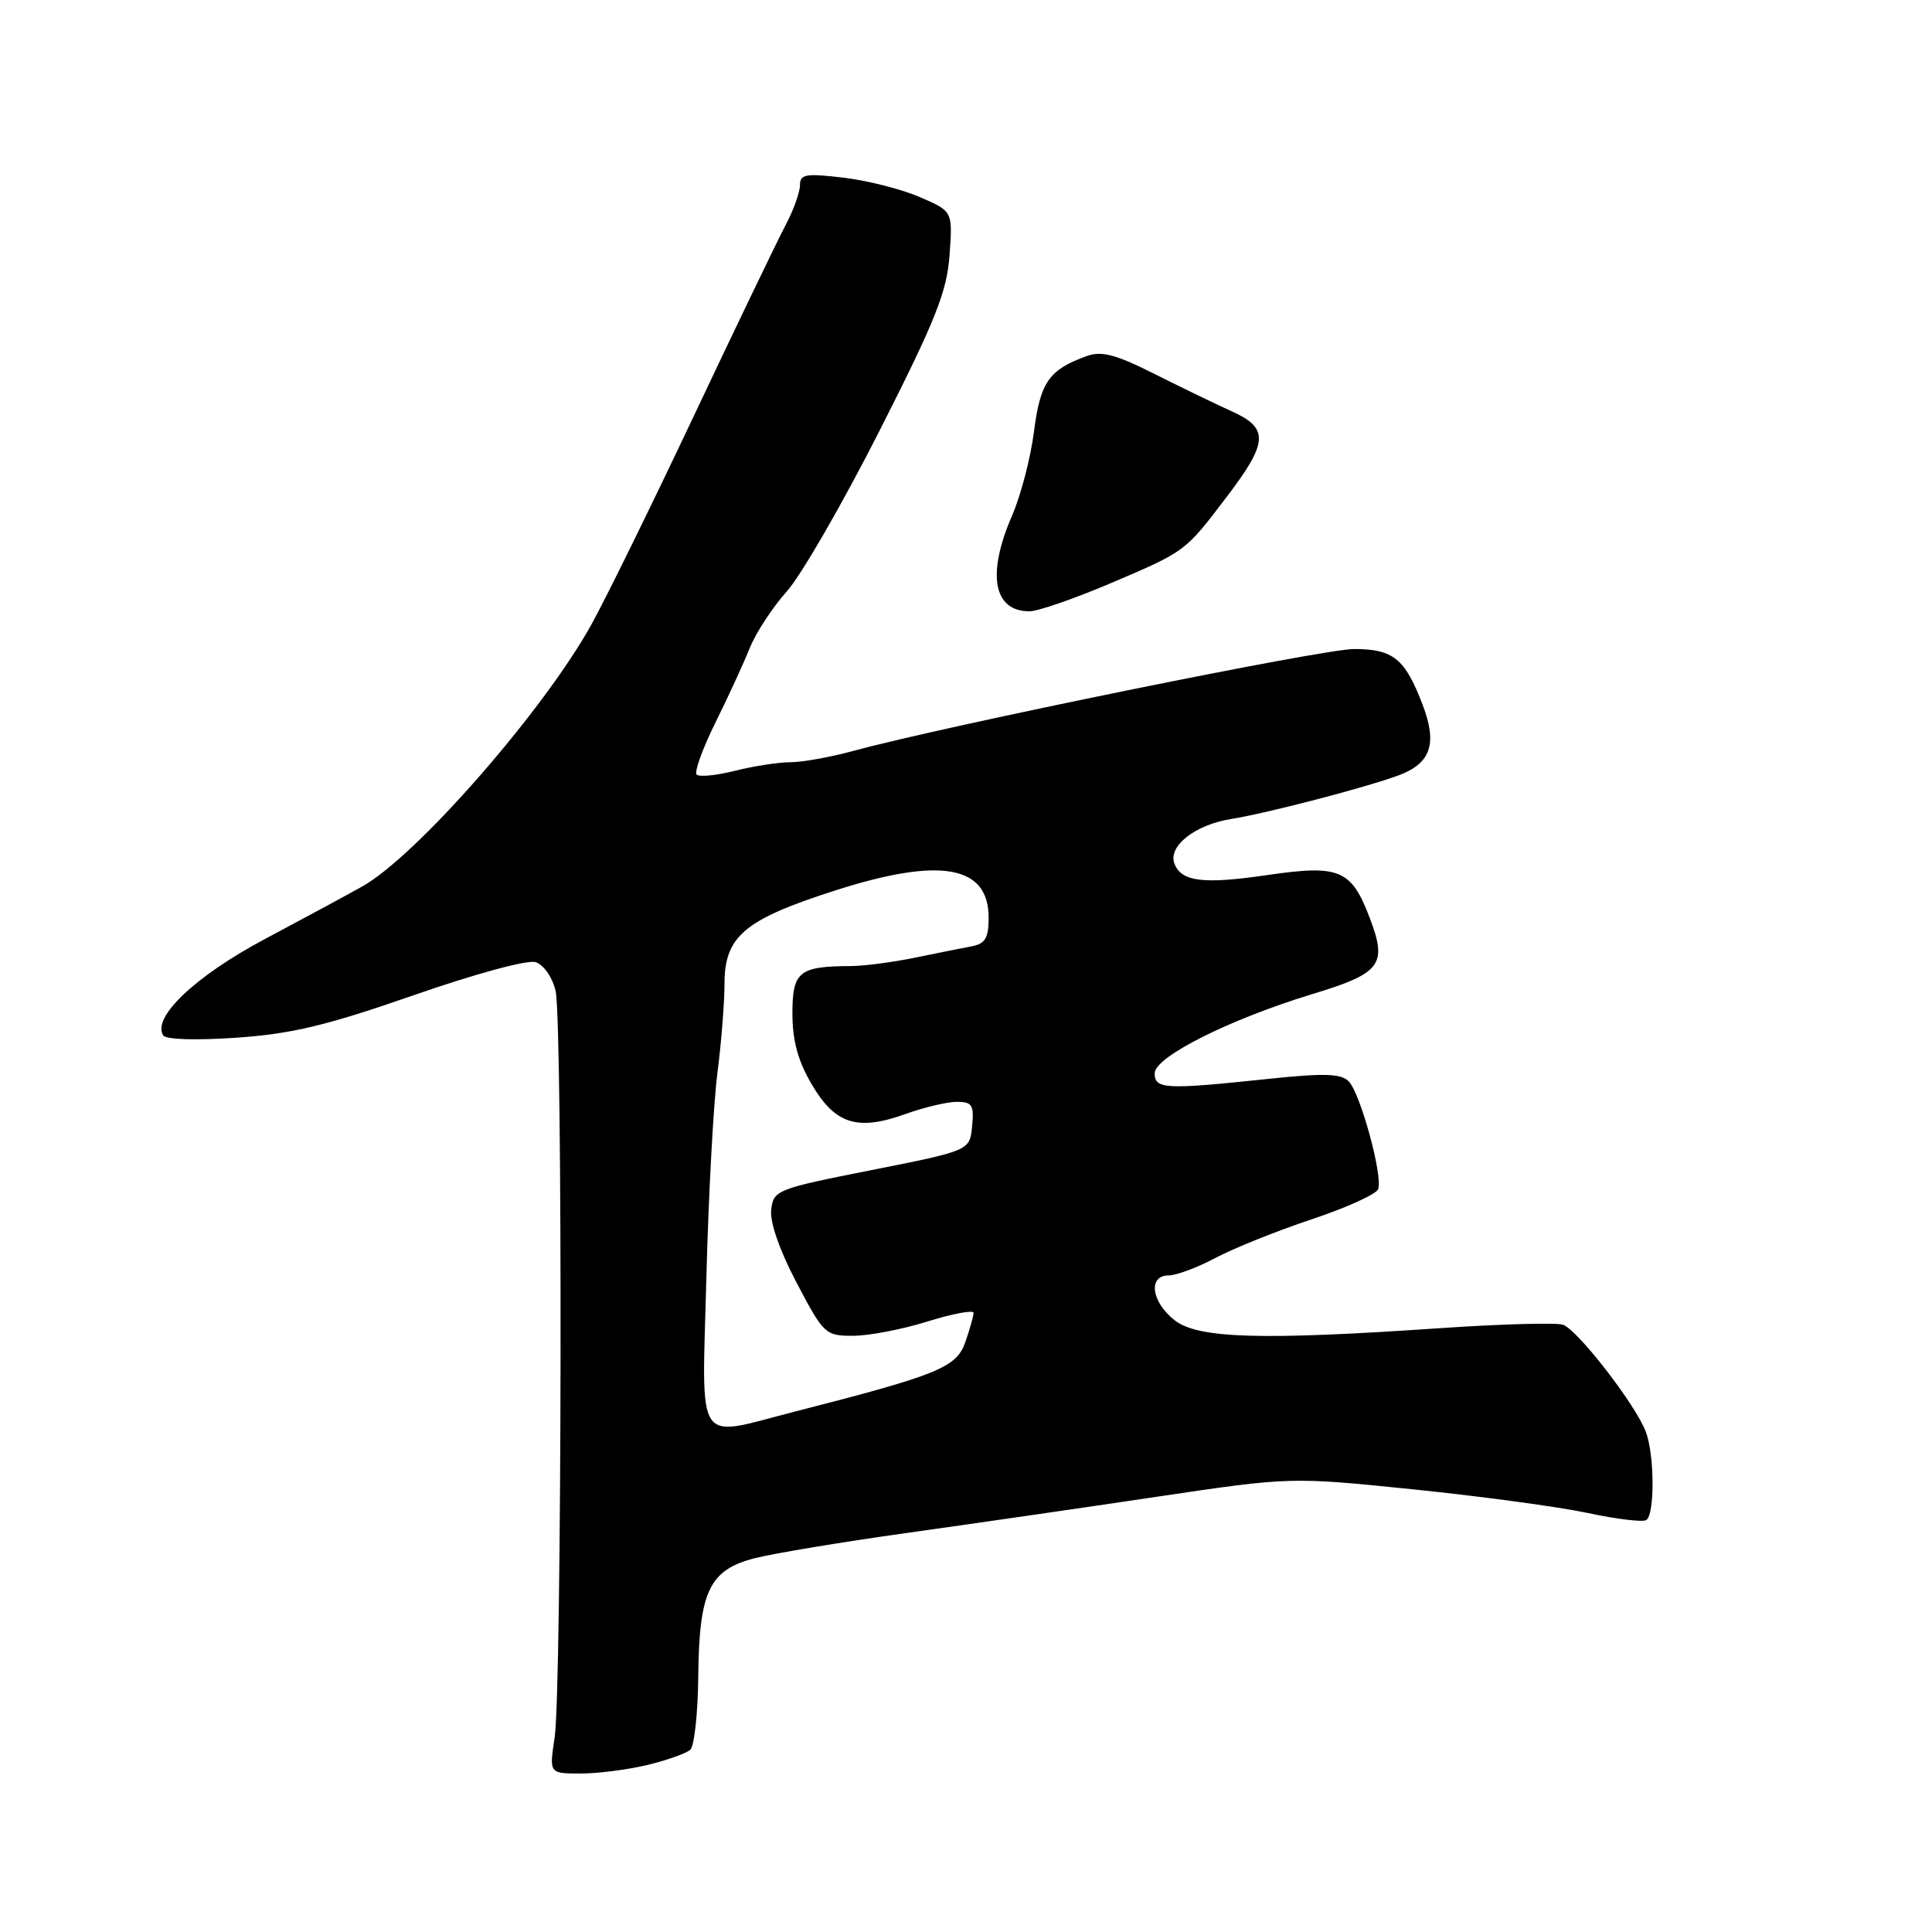 <?xml version="1.0" encoding="UTF-8" standalone="no"?>
<!DOCTYPE svg PUBLIC "-//W3C//DTD SVG 1.1//EN" "http://www.w3.org/Graphics/SVG/1.1/DTD/svg11.dtd" >
<svg xmlns="http://www.w3.org/2000/svg" xmlns:xlink="http://www.w3.org/1999/xlink" version="1.1" viewBox="0 0 256 256">
 <g >
 <path fill="currentColor"
d=" M 85.81 233.86 C 88.39 233.24 90.94 232.33 91.47 231.85 C 92.00 231.36 92.47 227.04 92.52 222.23 C 92.63 210.84 93.98 208.00 100.05 206.46 C 102.55 205.83 111.55 204.33 120.05 203.14 C 128.55 201.95 143.49 199.79 153.27 198.33 C 171.03 195.69 171.03 195.69 187.27 197.35 C 196.19 198.26 206.60 199.67 210.38 200.48 C 214.17 201.29 217.66 201.71 218.13 201.42 C 219.28 200.71 219.24 192.77 218.08 189.72 C 216.70 186.08 208.99 176.13 207.08 175.53 C 206.17 175.24 198.91 175.44 190.96 175.98 C 167.06 177.62 158.74 177.37 155.63 174.93 C 152.55 172.50 152.09 169.00 154.85 169.00 C 155.87 169.00 158.68 167.95 161.10 166.66 C 163.52 165.38 169.24 163.08 173.82 161.56 C 178.40 160.03 182.35 158.24 182.61 157.58 C 183.27 155.86 180.25 144.82 178.70 143.27 C 177.68 142.25 175.41 142.18 167.95 142.97 C 154.39 144.40 153.00 144.33 153.00 142.21 C 153.00 140.04 162.95 135.05 173.90 131.72 C 183.02 128.95 183.86 127.83 181.49 121.61 C 179.04 115.19 177.49 114.55 167.86 115.96 C 159.44 117.19 156.53 116.83 155.62 114.44 C 154.73 112.13 158.35 109.28 163.14 108.52 C 167.91 107.75 180.87 104.38 185.29 102.75 C 189.60 101.16 190.49 98.57 188.50 93.37 C 186.17 87.26 184.61 86.00 179.40 86.00 C 175.24 86.00 125.25 96.18 113.03 99.51 C 110.02 100.33 106.29 101.00 104.72 101.00 C 103.16 101.00 99.87 101.51 97.40 102.13 C 94.94 102.75 92.65 102.98 92.31 102.64 C 91.97 102.30 93.09 99.21 94.79 95.76 C 96.50 92.32 98.55 87.86 99.35 85.86 C 100.15 83.86 102.36 80.48 104.26 78.36 C 106.16 76.24 111.69 66.64 116.56 57.04 C 123.99 42.38 125.47 38.66 125.82 33.79 C 126.24 27.99 126.24 27.99 121.87 26.11 C 119.47 25.07 114.91 23.91 111.75 23.54 C 106.75 22.95 106.00 23.08 106.00 24.54 C 106.00 25.47 105.14 27.86 104.08 29.86 C 103.02 31.86 97.58 43.17 91.99 55.00 C 86.40 66.83 80.27 79.31 78.37 82.74 C 72.05 94.16 55.19 113.44 48.00 117.46 C 46.08 118.54 40.24 121.69 35.04 124.46 C 25.87 129.35 20.13 134.79 21.62 137.19 C 21.96 137.75 25.95 137.87 31.35 137.50 C 38.69 136.99 43.33 135.87 54.79 131.88 C 62.94 129.04 69.90 127.15 70.97 127.49 C 72.04 127.83 73.19 129.49 73.62 131.30 C 74.57 135.35 74.46 223.86 73.49 230.25 C 72.77 235.00 72.77 235.00 76.94 235.00 C 79.24 235.00 83.23 234.49 85.81 233.86 Z  M 146.96 77.37 C 157.17 73.02 156.96 73.18 162.56 65.82 C 168.05 58.60 168.16 56.74 163.25 54.52 C 161.19 53.59 156.57 51.35 153.00 49.56 C 147.85 46.97 145.98 46.47 144.00 47.18 C 139.00 48.98 137.85 50.62 137.01 57.17 C 136.57 60.65 135.26 65.67 134.10 68.33 C 130.73 76.10 131.62 81.00 136.41 81.00 C 137.51 81.00 142.26 79.36 146.96 77.37 Z  M 93.60 169.25 C 93.88 158.39 94.54 146.20 95.06 142.18 C 95.58 138.15 96.00 132.84 96.00 130.38 C 96.00 124.07 98.61 121.86 110.61 118.01 C 124.59 113.52 131.00 114.65 131.00 121.60 C 131.00 124.29 130.55 125.05 128.75 125.39 C 127.51 125.62 124.10 126.31 121.17 126.91 C 118.24 127.51 114.42 128.01 112.67 128.01 C 105.87 128.04 105.00 128.76 105.00 134.28 C 105.00 137.88 105.73 140.57 107.54 143.65 C 110.64 148.95 113.58 149.90 119.90 147.64 C 122.43 146.73 125.54 145.99 126.81 146.00 C 128.82 146.00 129.08 146.43 128.81 149.23 C 128.50 152.46 128.50 152.46 115.50 155.04 C 102.91 157.53 102.49 157.70 102.19 160.29 C 101.99 161.92 103.30 165.69 105.56 169.98 C 109.14 176.79 109.36 177.00 113.03 177.00 C 115.12 177.00 119.56 176.15 122.91 175.10 C 126.26 174.06 129.00 173.55 129.00 173.96 C 129.00 174.37 128.51 176.11 127.91 177.84 C 126.73 181.20 124.33 182.18 105.37 187.03 C 91.91 190.48 93.01 192.14 93.60 169.25 Z "/>
</g>
</svg>